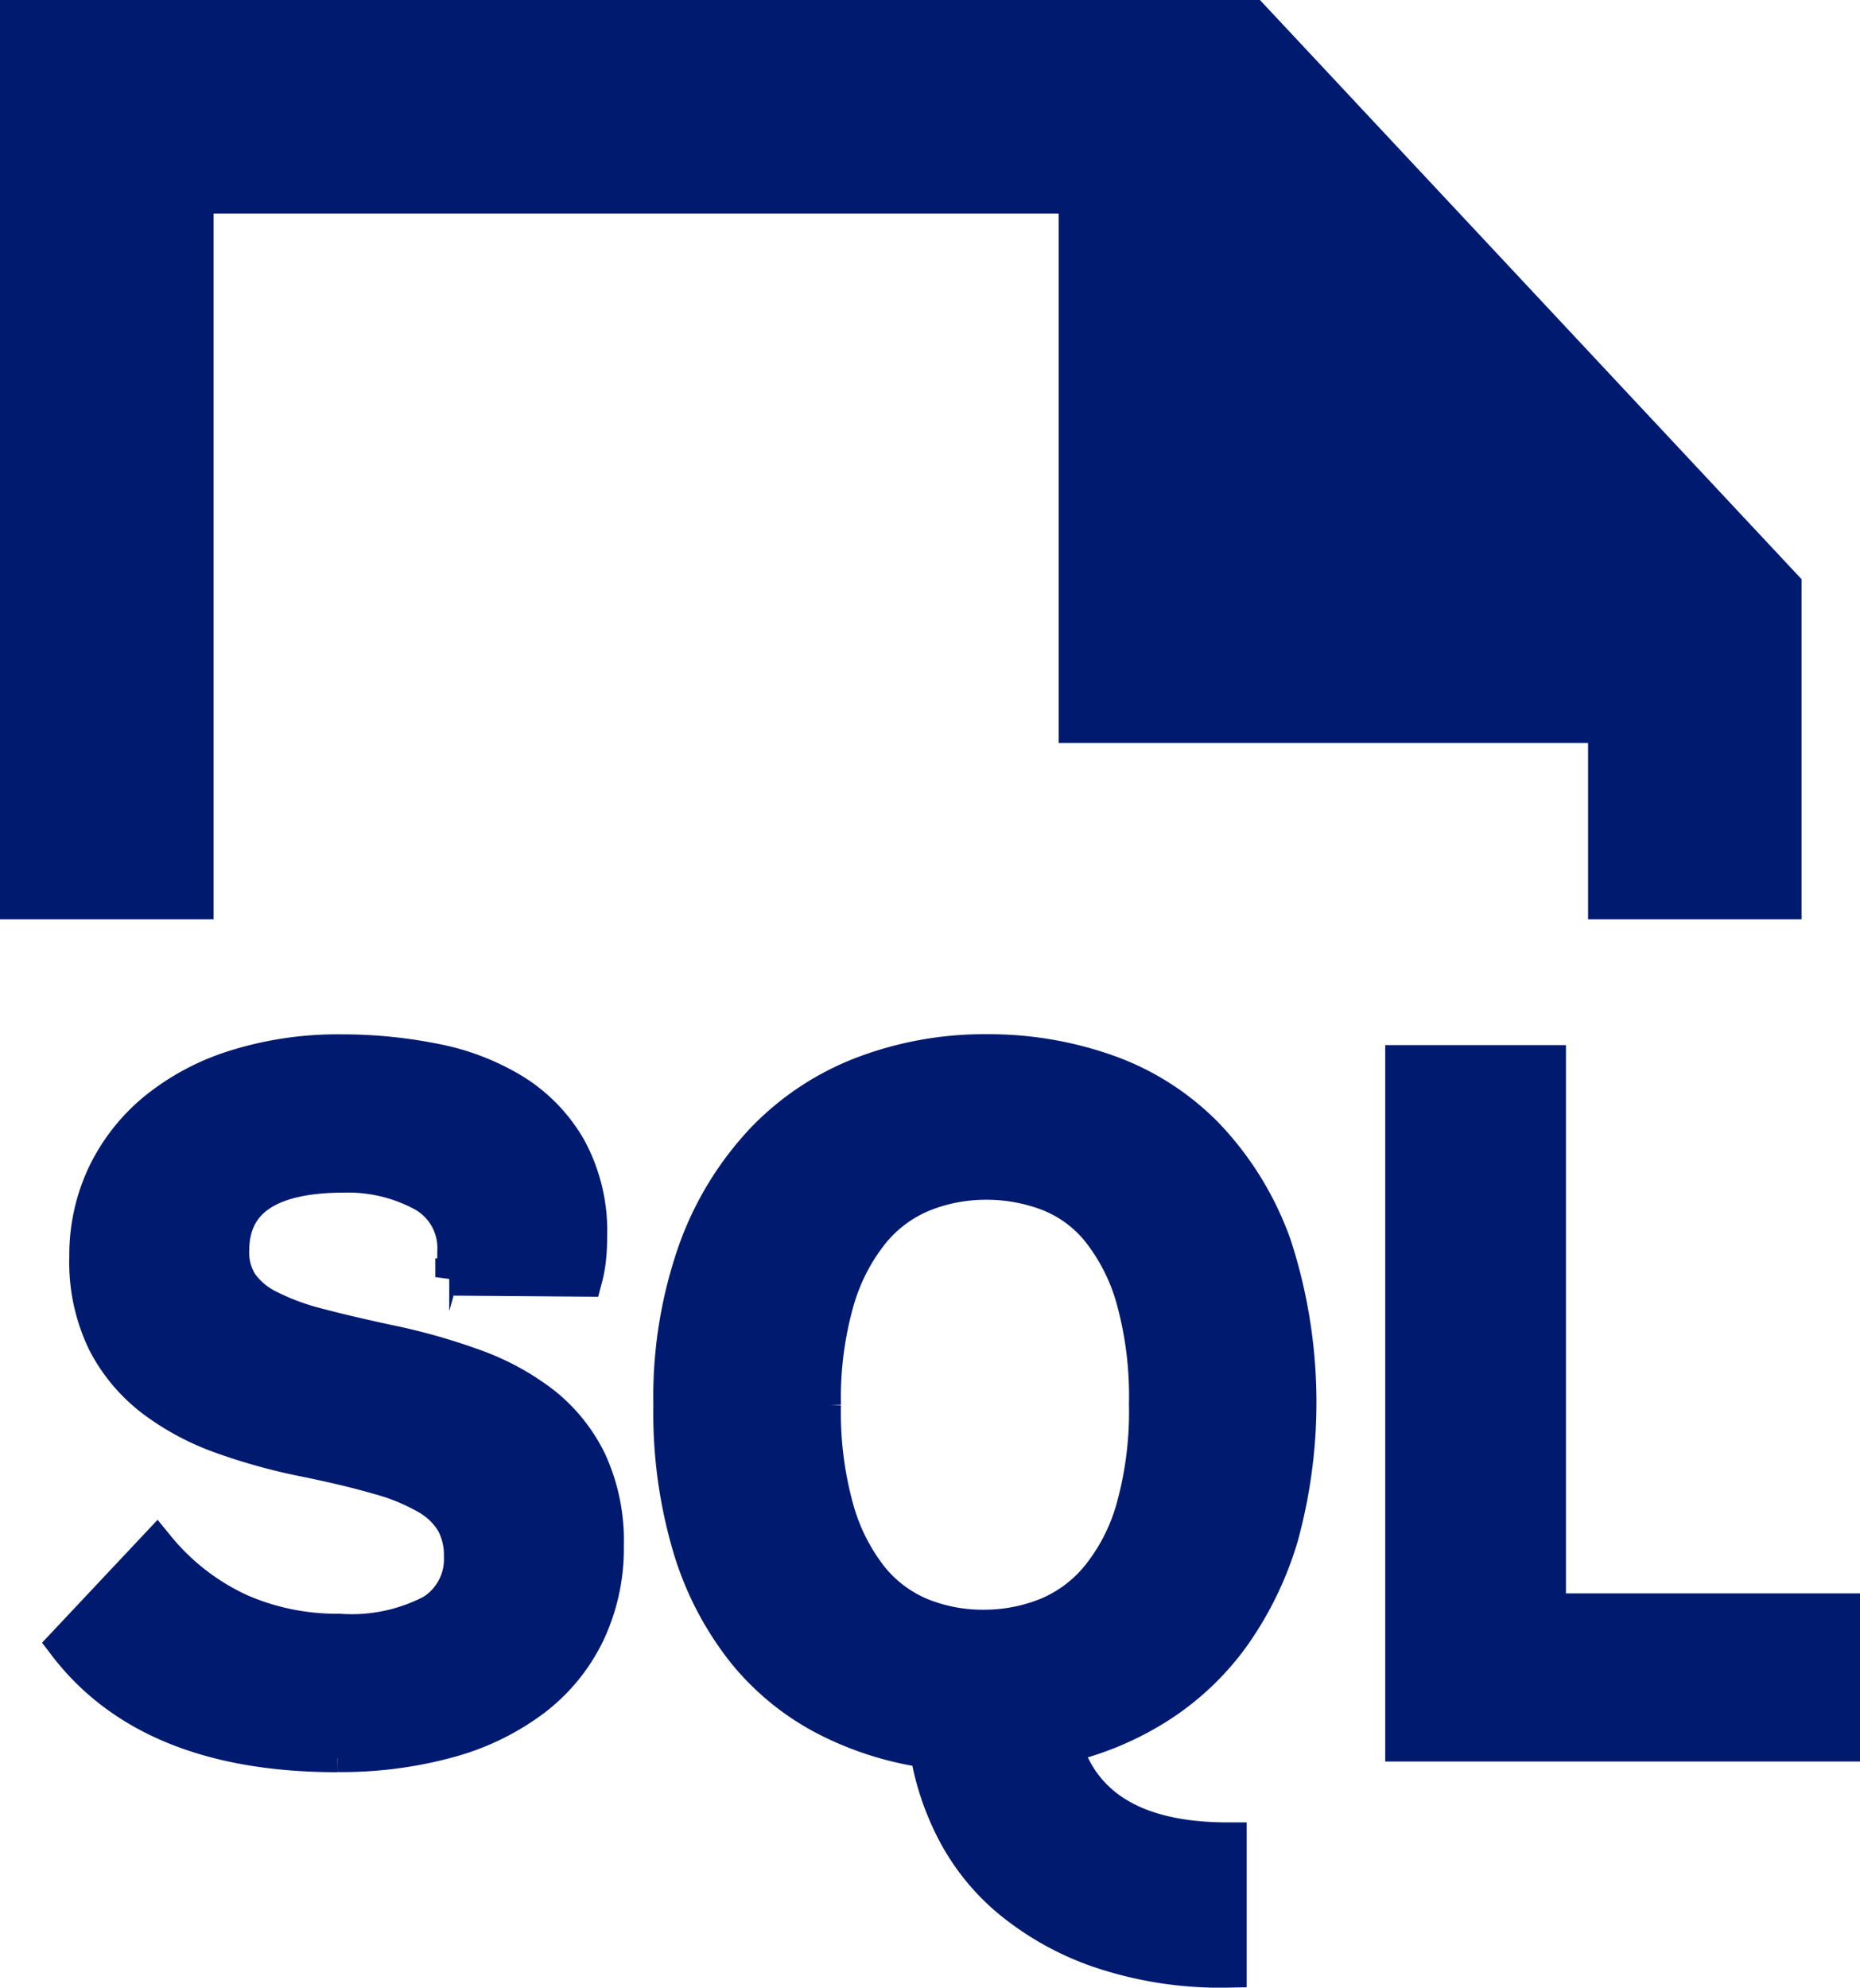 <svg xmlns="http://www.w3.org/2000/svg" width="50.13" height="53.569" viewBox="0 0 50.13 53.569">
  <g id="Component_101_1" data-name="Component 101 – 1" transform="translate(0.5 0.5)">
    <path id="Path_261" data-name="Path 261" d="M5.522,244.913H29.3V259.18H43.567v4.755h4.755v-8.469L34.006,240.157H.766v23.778H5.522Z" transform="translate(-0.766 -240.157)" fill="#001a70" stroke="#001a70" stroke-width="1"/>
    <path id="Path_262" data-name="Path 262" d="M9.354,286.92q-5.048,0-7.3-2.956l2.433-2.589A6.272,6.272,0,0,0,6.712,283.1a6.536,6.536,0,0,0,2.695.549,4.712,4.712,0,0,0,2.523-.523,1.7,1.7,0,0,0,.8-1.517,1.886,1.886,0,0,0-.222-.942,1.966,1.966,0,0,0-.719-.692,5.484,5.484,0,0,0-1.308-.536q-.812-.237-1.962-.472a15.71,15.71,0,0,1-2.236-.614,6.914,6.914,0,0,1-1.87-.995,4.548,4.548,0,0,1-1.295-1.543,4.9,4.9,0,0,1-.484-2.289,5.035,5.035,0,0,1,.484-2.21,5.092,5.092,0,0,1,1.374-1.739,6.416,6.416,0,0,1,2.157-1.137,9.181,9.181,0,0,1,2.811-.406,12.633,12.633,0,0,1,2.525.248,6.376,6.376,0,0,1,2.132.825,4.316,4.316,0,0,1,1.465,1.53,4.628,4.628,0,0,1,.548,2.341c0,.192-.008.378-.026.562a3.46,3.46,0,0,1-.1.563l-3.505-.027a1.458,1.458,0,0,0,.052-.34V273.4a1.692,1.692,0,0,0-.889-1.6,4.28,4.28,0,0,0-2.118-.5q-3.06,0-3.061,2.066a1.59,1.59,0,0,0,.249.915,2.052,2.052,0,0,0,.772.641,6.326,6.326,0,0,0,1.307.484c.523.14,1.151.287,1.883.445a16.564,16.564,0,0,1,2.328.654,6.766,6.766,0,0,1,1.858,1.007,4.425,4.425,0,0,1,1.242,1.543,5.1,5.1,0,0,1,.458,2.262,5.3,5.3,0,0,1-.511,2.354,4.881,4.881,0,0,1-1.451,1.765,6.71,6.71,0,0,1-2.276,1.1,10.886,10.886,0,0,1-2.982.38" transform="translate(-0.766 -240.157)" fill="#001a70" stroke="#001a70" stroke-width="1"/>
    <path id="Path_263" data-name="Path 263" d="M9.354,286.92q-5.048,0-7.3-2.956l2.433-2.589A6.272,6.272,0,0,0,6.712,283.1a6.536,6.536,0,0,0,2.695.549,4.712,4.712,0,0,0,2.523-.523,1.7,1.7,0,0,0,.8-1.517,1.886,1.886,0,0,0-.222-.942,1.966,1.966,0,0,0-.719-.692,5.484,5.484,0,0,0-1.308-.536q-.812-.237-1.962-.472a15.71,15.71,0,0,1-2.236-.614,6.914,6.914,0,0,1-1.87-.995,4.548,4.548,0,0,1-1.295-1.543,4.9,4.9,0,0,1-.484-2.289,5.035,5.035,0,0,1,.484-2.21,5.092,5.092,0,0,1,1.374-1.739,6.416,6.416,0,0,1,2.157-1.137,9.181,9.181,0,0,1,2.811-.406,12.633,12.633,0,0,1,2.525.248,6.376,6.376,0,0,1,2.132.825,4.316,4.316,0,0,1,1.465,1.53,4.628,4.628,0,0,1,.548,2.341c0,.192-.008.378-.026.562a3.46,3.46,0,0,1-.1.563l-3.505-.027a1.458,1.458,0,0,0,.052-.34V273.4a1.692,1.692,0,0,0-.889-1.6,4.28,4.28,0,0,0-2.118-.5q-3.06,0-3.061,2.066a1.59,1.59,0,0,0,.249.915,2.052,2.052,0,0,0,.772.641,6.326,6.326,0,0,0,1.307.484c.523.14,1.151.287,1.883.445a16.564,16.564,0,0,1,2.328.654,6.766,6.766,0,0,1,1.858,1.007,4.425,4.425,0,0,1,1.242,1.543,5.1,5.1,0,0,1,.458,2.262,5.3,5.3,0,0,1-.511,2.354,4.881,4.881,0,0,1-1.451,1.765,6.71,6.71,0,0,1-2.276,1.1A10.886,10.886,0,0,1,9.354,286.92Z" transform="translate(-0.766 -240.157)" fill="#001a70" stroke="#001a70" stroke-miterlimit="10" stroke-width="0.25"/>
    <path id="Path_264" data-name="Path 264" d="M28.919,286.684q.786,2.589,4.447,2.589v3.453a10.143,10.143,0,0,1-3.479-.536,7.748,7.748,0,0,1-2.433-1.374,6.037,6.037,0,0,1-1.491-1.9,7.165,7.165,0,0,1-.679-2.107,8.575,8.575,0,0,1-2.734-.862,6.878,6.878,0,0,1-2.2-1.792,8.351,8.351,0,0,1-1.451-2.785,12.7,12.7,0,0,1-.524-3.846,11.833,11.833,0,0,1,.667-4.158,8.51,8.51,0,0,1,1.819-2.969,7.324,7.324,0,0,1,2.693-1.778,9.16,9.16,0,0,1,3.3-.589,9.552,9.552,0,0,1,3.257.549,6.984,6.984,0,0,1,2.668,1.714,8.319,8.319,0,0,1,1.8,2.942,13.657,13.657,0,0,1,.183,7.82,9.045,9.045,0,0,1-1.32,2.707,7.286,7.286,0,0,1-2,1.87,8.156,8.156,0,0,1-2.525,1.047m-6.486-9.155a9.723,9.723,0,0,0,.353,2.825,5.307,5.307,0,0,0,.941,1.858,3.45,3.45,0,0,0,1.374,1.019,4.462,4.462,0,0,0,1.674.315,4.566,4.566,0,0,0,1.686-.315,3.557,3.557,0,0,0,1.413-1.033,5.178,5.178,0,0,0,.968-1.87,9.72,9.72,0,0,0,.353-2.824,9.839,9.839,0,0,0-.353-2.852A5.289,5.289,0,0,0,29.9,272.8a3.309,3.309,0,0,0-1.386-1.008,4.684,4.684,0,0,0-1.661-.3,4.571,4.571,0,0,0-1.687.314,3.5,3.5,0,0,0-1.4,1.02,5.307,5.307,0,0,0-.968,1.857,9.5,9.5,0,0,0-.366,2.851" transform="translate(-0.766 -240.157)" fill="#001a70" stroke="#001a70" stroke-width="1"/>
    <path id="Path_265" data-name="Path 265" d="M28.919,286.684q.786,2.589,4.447,2.589v3.453a10.143,10.143,0,0,1-3.479-.536,7.748,7.748,0,0,1-2.433-1.374,6.037,6.037,0,0,1-1.491-1.9,7.165,7.165,0,0,1-.679-2.107,8.575,8.575,0,0,1-2.734-.862,6.878,6.878,0,0,1-2.2-1.792,8.351,8.351,0,0,1-1.451-2.785,12.7,12.7,0,0,1-.524-3.846,11.833,11.833,0,0,1,.667-4.158,8.51,8.51,0,0,1,1.819-2.969,7.324,7.324,0,0,1,2.693-1.778,9.16,9.16,0,0,1,3.3-.589,9.552,9.552,0,0,1,3.257.549,6.984,6.984,0,0,1,2.668,1.714,8.319,8.319,0,0,1,1.8,2.942,13.657,13.657,0,0,1,.183,7.82,9.045,9.045,0,0,1-1.32,2.707,7.286,7.286,0,0,1-2,1.87A8.156,8.156,0,0,1,28.919,286.684Zm-6.486-9.155a9.723,9.723,0,0,0,.353,2.825,5.307,5.307,0,0,0,.941,1.858,3.45,3.45,0,0,0,1.374,1.019,4.462,4.462,0,0,0,1.674.315,4.566,4.566,0,0,0,1.686-.315,3.557,3.557,0,0,0,1.413-1.033,5.178,5.178,0,0,0,.968-1.87,9.72,9.72,0,0,0,.353-2.824,9.839,9.839,0,0,0-.353-2.852A5.289,5.289,0,0,0,29.9,272.8a3.309,3.309,0,0,0-1.386-1.008,4.684,4.684,0,0,0-1.661-.3,4.571,4.571,0,0,0-1.687.314,3.5,3.5,0,0,0-1.4,1.02,5.307,5.307,0,0,0-.968,1.857A9.5,9.5,0,0,0,22.433,277.529Z" transform="translate(-0.766 -240.157)" fill="#001a70" stroke="#001a70" stroke-miterlimit="10" stroke-width="0.25"/>
    <path id="Path_266" data-name="Path 266" d="M38.1,268.323h3.871V283.1H49.9v3.532H38.1Z" transform="translate(-0.766 -240.157)" fill="#001a70" stroke="#001a70" stroke-width="1"/>
    <path id="Path_267" data-name="Path 267" d="M38.1,268.323h3.871V283.1H49.9v3.532H38.1Z" transform="translate(-0.766 -240.157)" fill="#001a70" stroke="#001a70" stroke-miterlimit="10" stroke-width="0.25"/>
  </g>
</svg>
